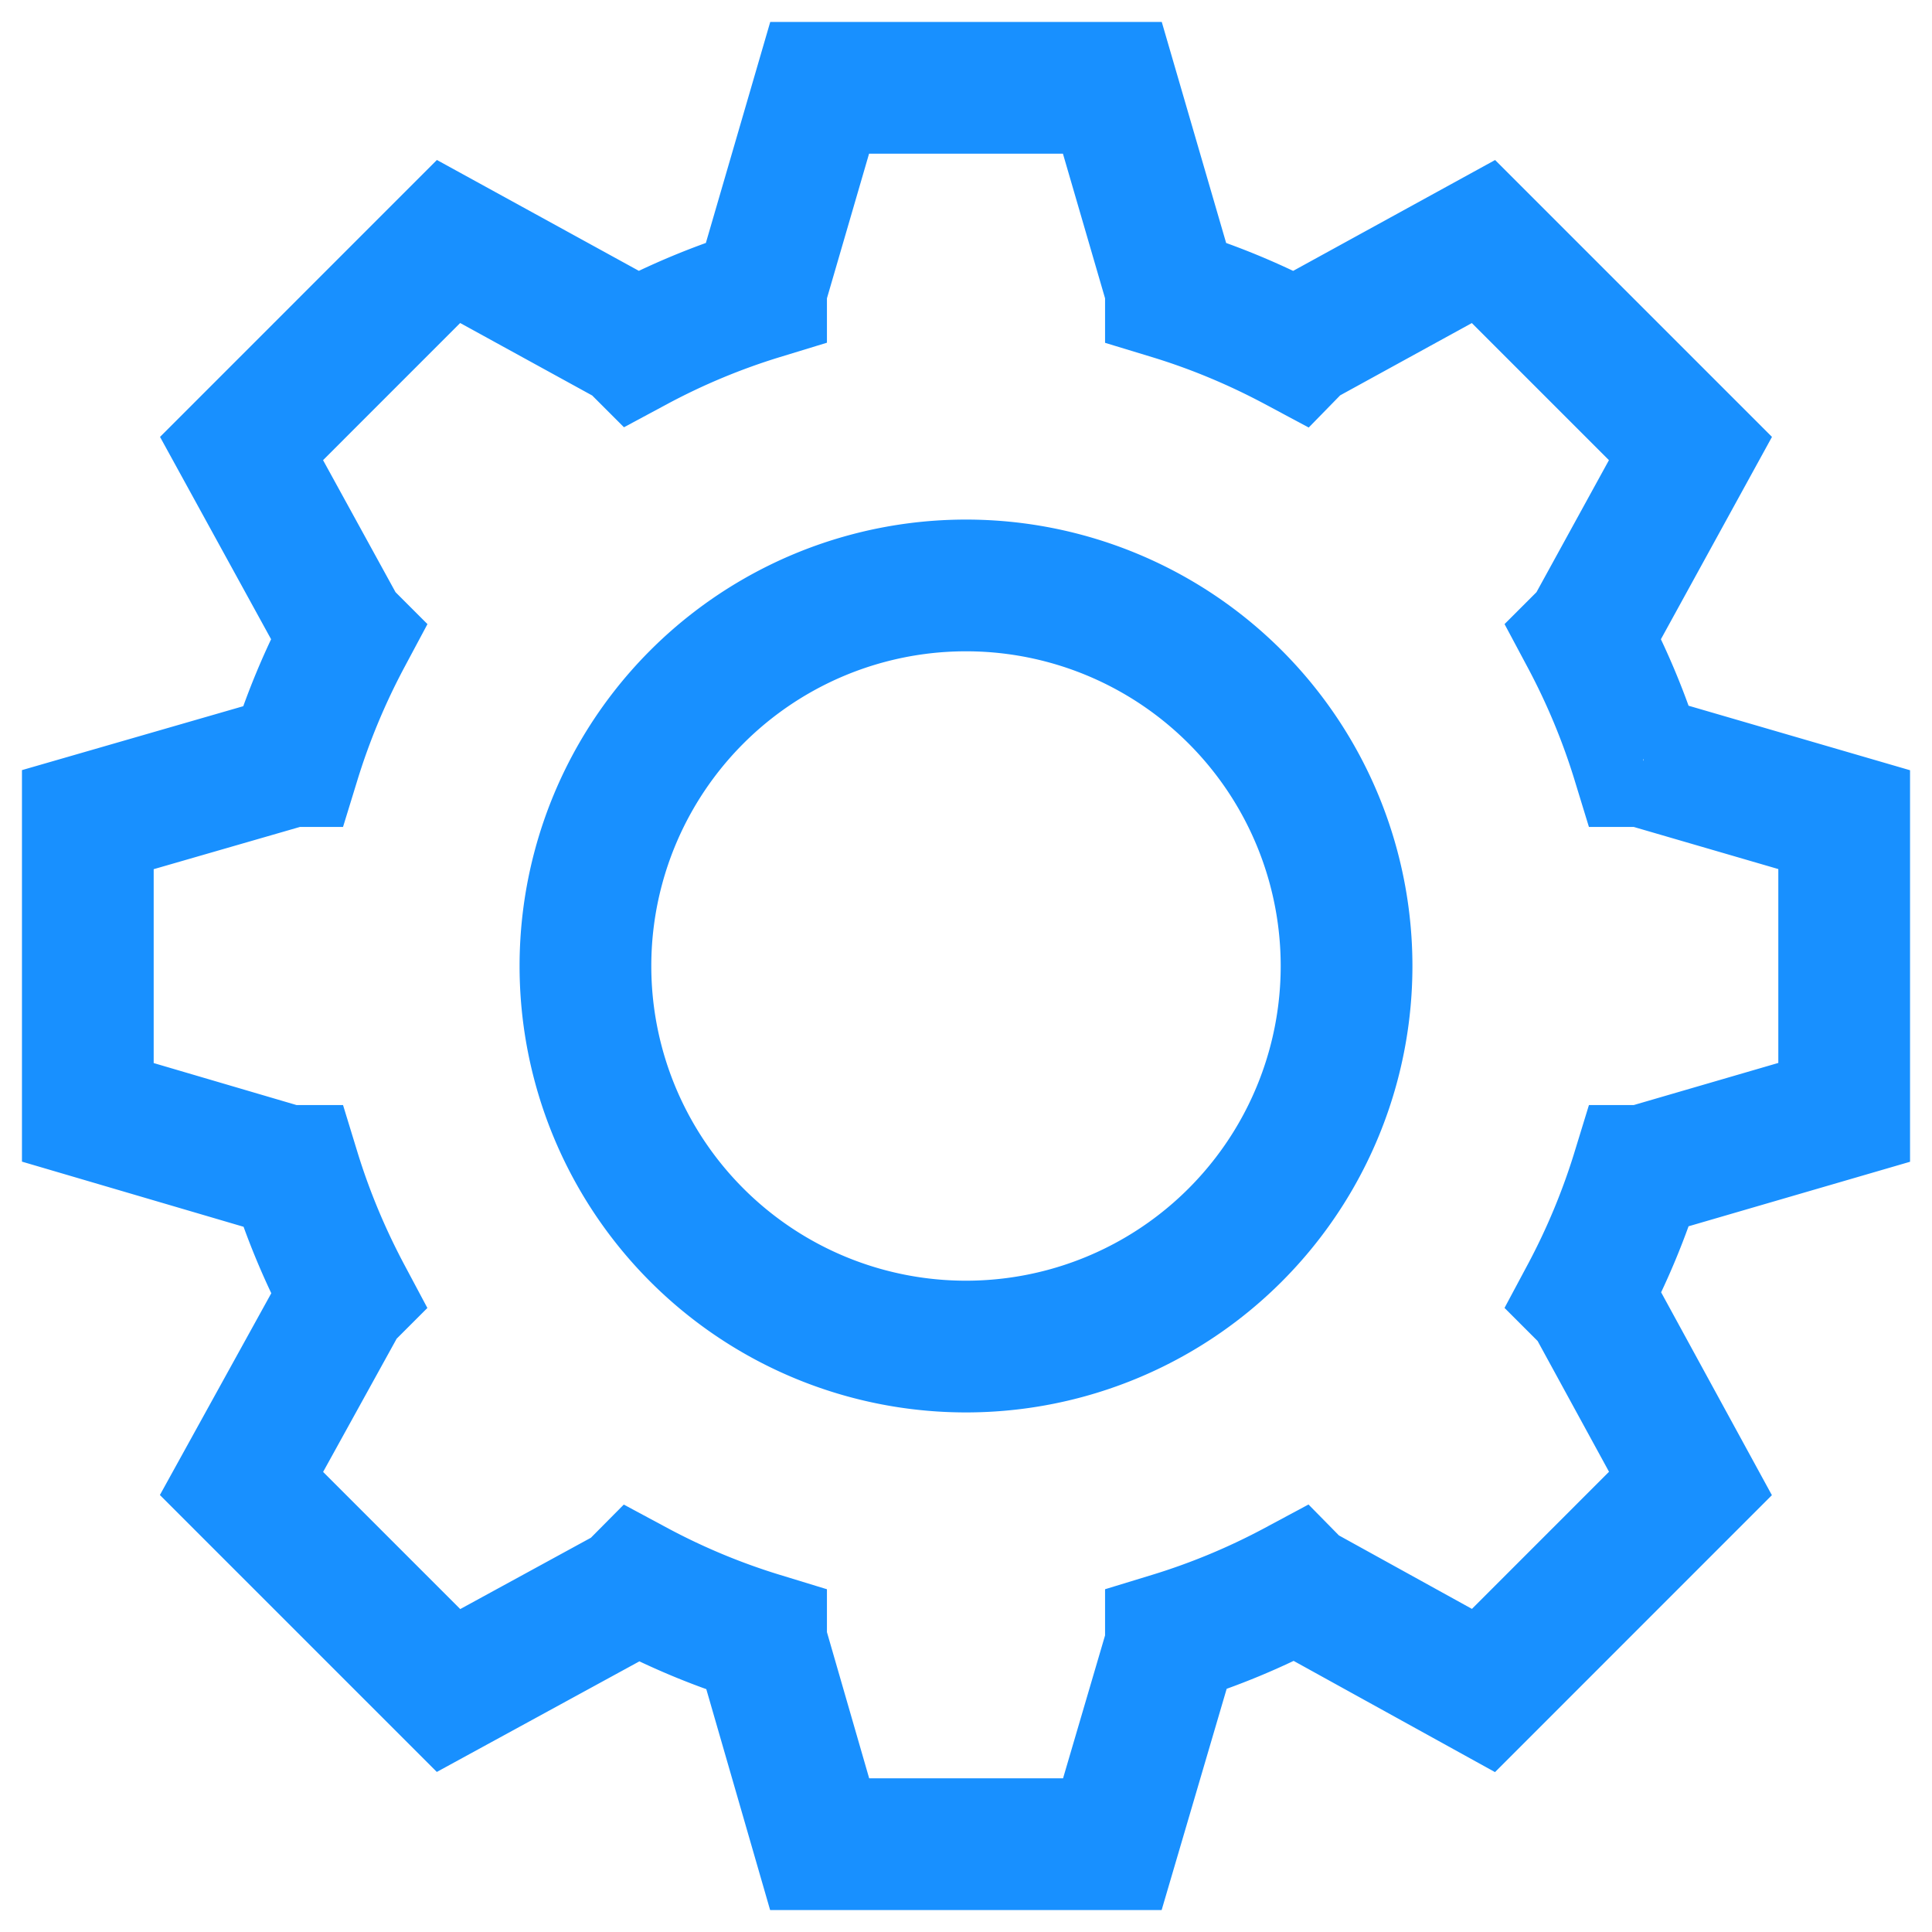 <svg width="44" height="44" xmlns="http://www.w3.org/2000/svg"><path fill="none" d="M-1-1h582v402H-1z"/><g><g fill-rule="evenodd" fill="none"><path stroke-width="3" stroke="#1890ff" d="M37.421 17.333L42 18.667v6.666l-4.579 1.334h-.125a15.954 15.954 0 0 1-1.184 2.846l.12.12 2.267 4.152-4.714 4.715-4.208-2.324-.058-.059a15.78 15.78 0 0 1-2.852 1.187v.157L25.333 42h-6.666l-1.334-4.617v-.079a15.767 15.767 0 0 1-2.85-1.187l-.115.116-4.153 2.267L5.5 33.785l2.323-4.208.064-.064c-.48-.901-.88-1.853-1.184-2.846h-.165L2 25.333v-6.666l4.619-1.334h.085a16.04 16.04 0 0 1 1.184-2.845l-.092-.092-2.295-4.181L10.215 5.5l4.181 2.295.087.087a15.767 15.767 0 0 1 2.85-1.187V6.58L18.667 2h6.666l1.334 4.58v.116c.996.303 1.949.704 2.852 1.187l.085-.087 4.181-2.295 4.714 4.714-2.295 4.181-.092.092c.481.901.88 1.852 1.184 2.845h.125zm-15.421-4A8.666 8.666 0 0 0 13.333 22 8.666 8.666 0 0 0 22 30.667 8.666 8.666 0 0 0 30.667 22 8.666 8.666 0 0 0 22 13.333z"/><animateTransform attributeType="xml" attributeName="transform" type="rotate" from="0 22 22" to="360 22 22" dur="4s" repeatCount="indefinite"/></g></g></svg>